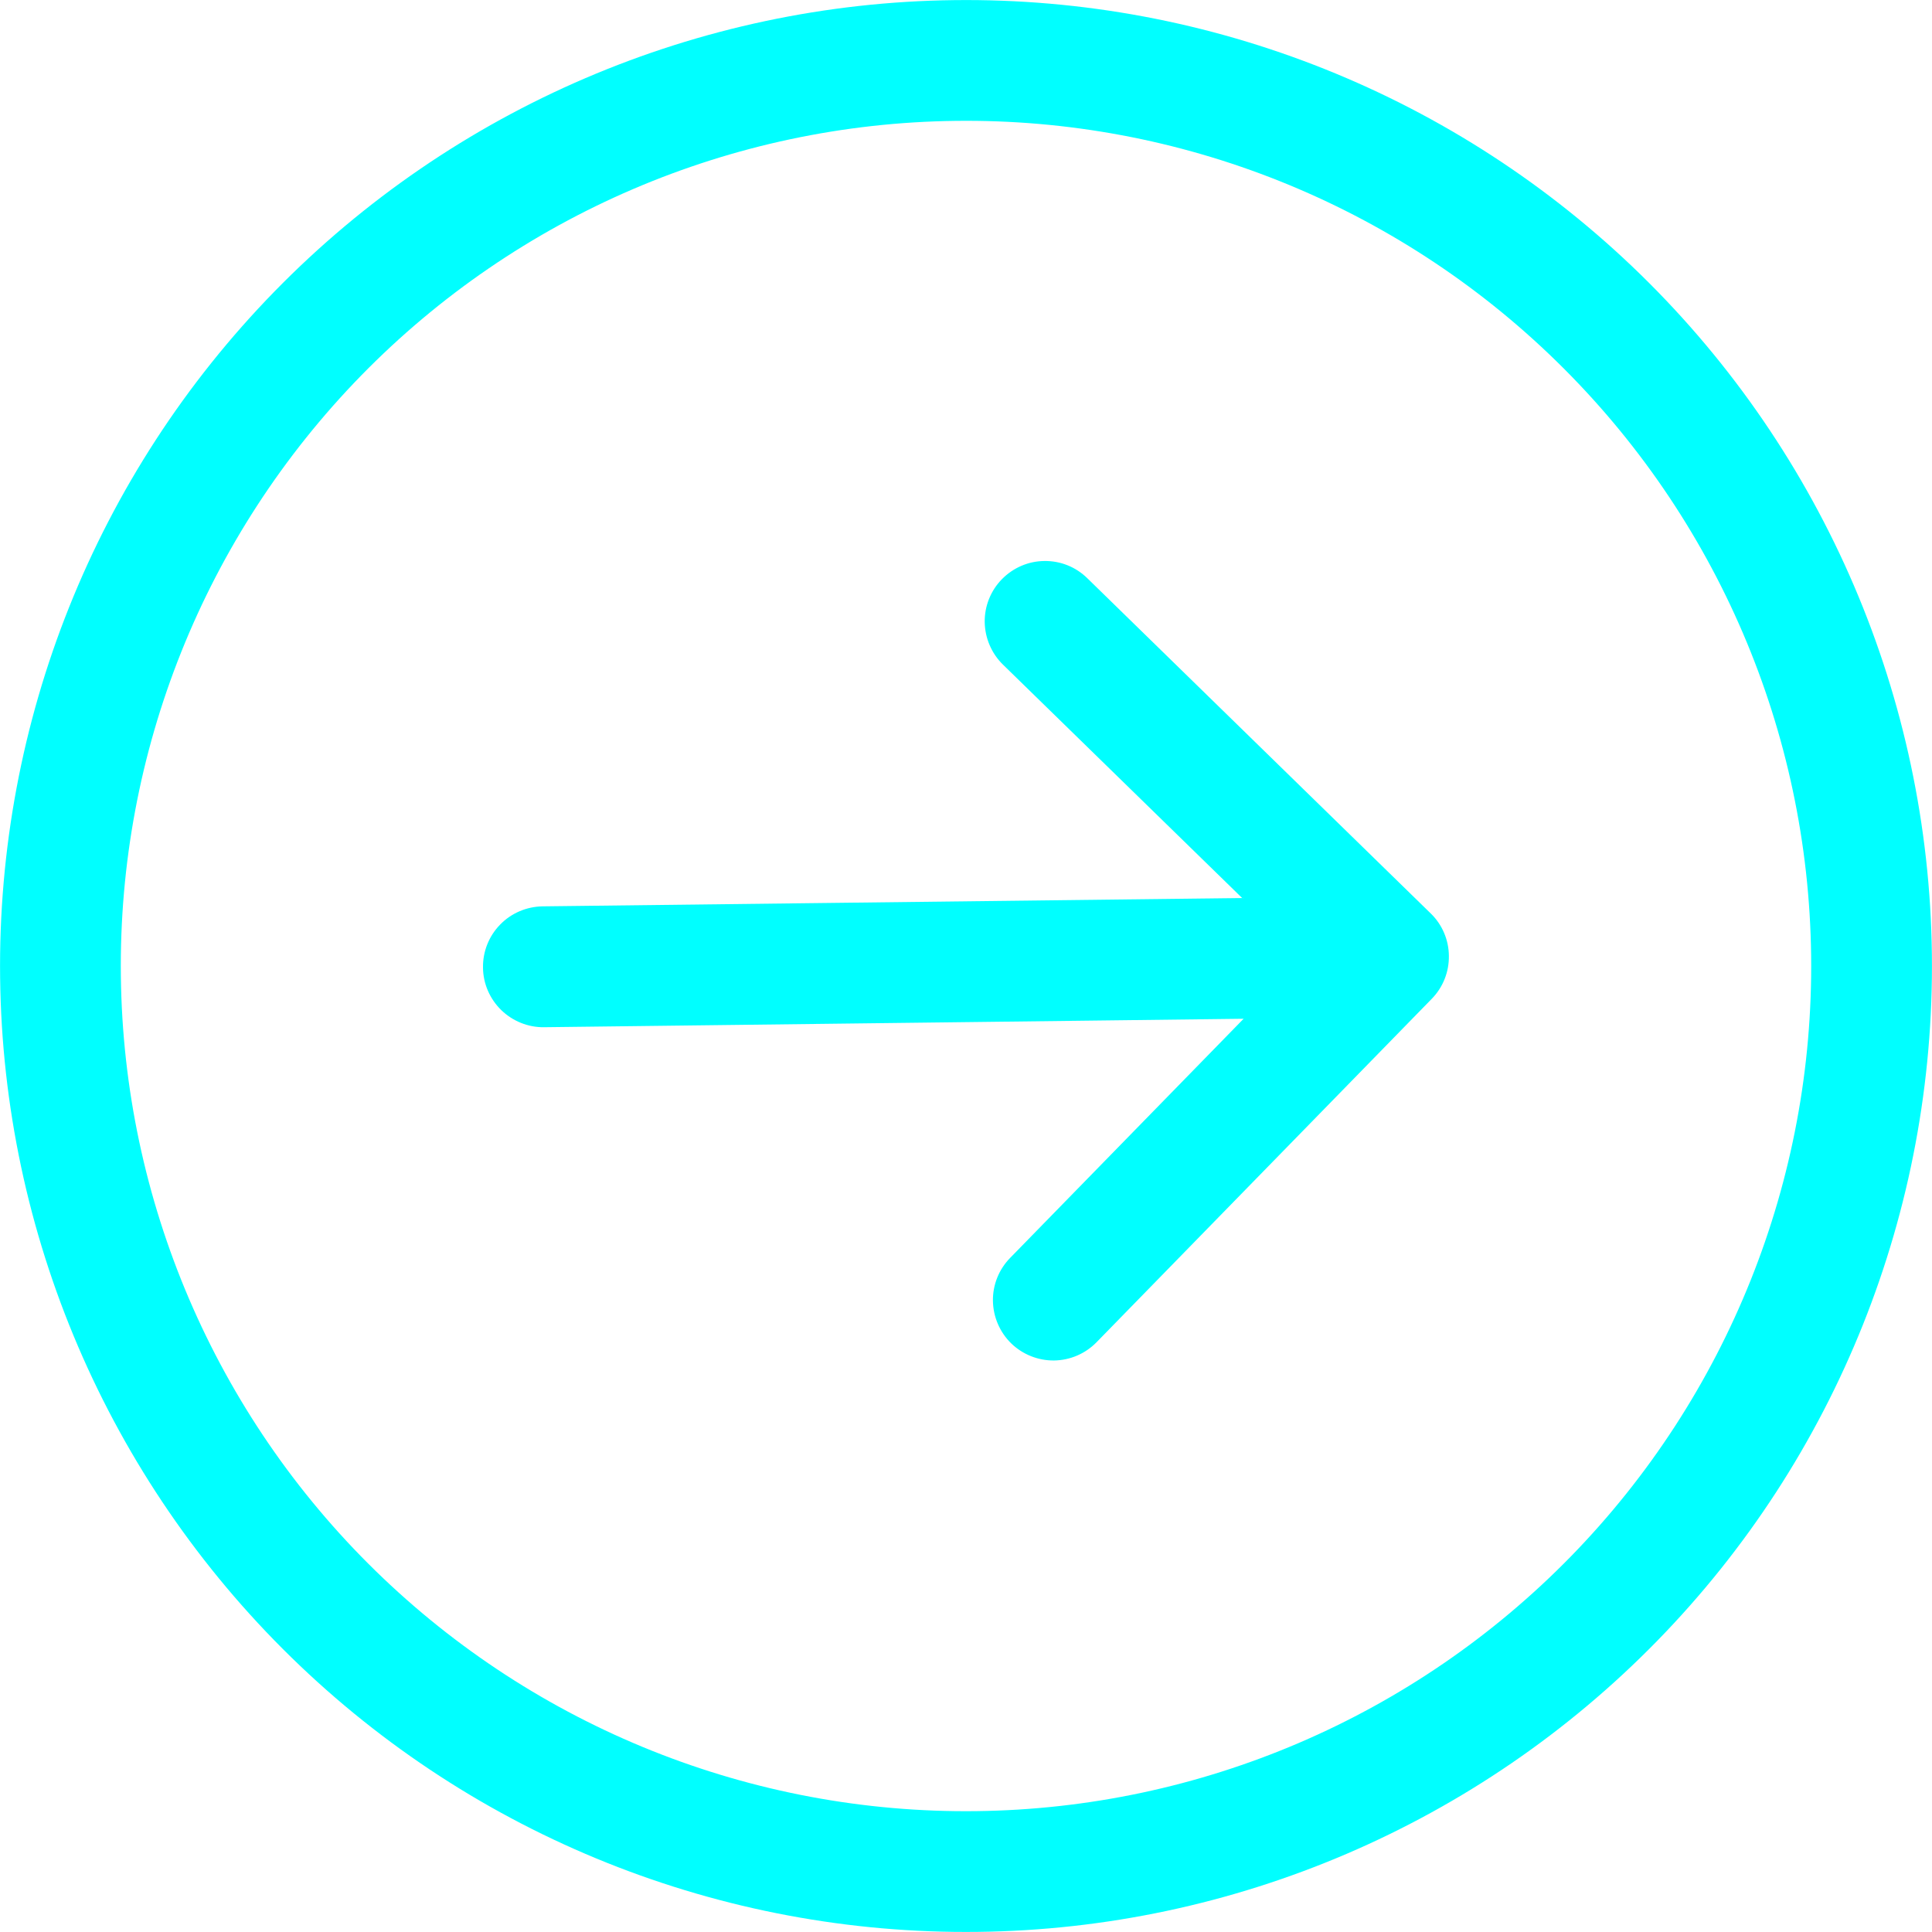 <svg width="16" height="16" viewBox="0 0 16 16" fill="none" xmlns="http://www.w3.org/2000/svg">
<path fill-rule="evenodd" clip-rule="evenodd" d="M2.991 3.11C1.694 4.439 0.978 6.228 1.001 8.085C1.023 9.941 1.782 11.713 3.11 13.009C4.439 14.306 6.228 15.022 8.085 14.999C9.941 14.977 11.712 14.218 13.009 12.89C14.306 11.561 15.022 9.772 14.999 7.915C14.977 6.059 14.218 4.288 12.889 2.991C11.561 1.694 9.772 0.978 7.915 1.001C6.059 1.023 4.288 1.782 2.991 3.11ZM13.725 13.588C12.243 15.106 10.218 15.974 8.097 15.999C5.975 16.025 3.93 15.207 2.412 13.725C0.894 12.243 0.026 10.218 0.001 8.097C-0.025 5.975 0.793 3.93 2.275 2.412C3.757 0.894 5.782 0.026 7.903 0.001C10.025 -0.025 12.07 0.793 13.588 2.275C15.106 3.757 15.974 5.782 15.999 7.903C16.025 10.025 15.207 12.07 13.725 13.588ZM4.506 8.507C4.374 8.509 4.246 8.457 4.151 8.365C4.056 8.272 4.001 8.146 4 8.013C3.998 7.88 4.049 7.752 4.142 7.657C4.234 7.562 4.361 7.508 4.494 7.506L10.287 7.437L8.306 5.504C8.211 5.411 8.157 5.284 8.155 5.152C8.153 5.019 8.205 4.891 8.297 4.797C8.39 4.702 8.516 4.647 8.649 4.646C8.782 4.644 8.909 4.695 9.004 4.788L11.849 7.565C11.944 7.657 11.998 7.784 11.999 7.916C12.001 8.049 11.95 8.177 11.857 8.272L9.081 11.116C8.988 11.211 8.862 11.265 8.729 11.267C8.596 11.268 8.469 11.217 8.374 11.125C8.279 11.032 8.225 10.905 8.223 10.773C8.221 10.64 8.273 10.512 8.365 10.418L10.299 8.437L4.506 8.507Z" fill="#00FFFF"/>
</svg>
